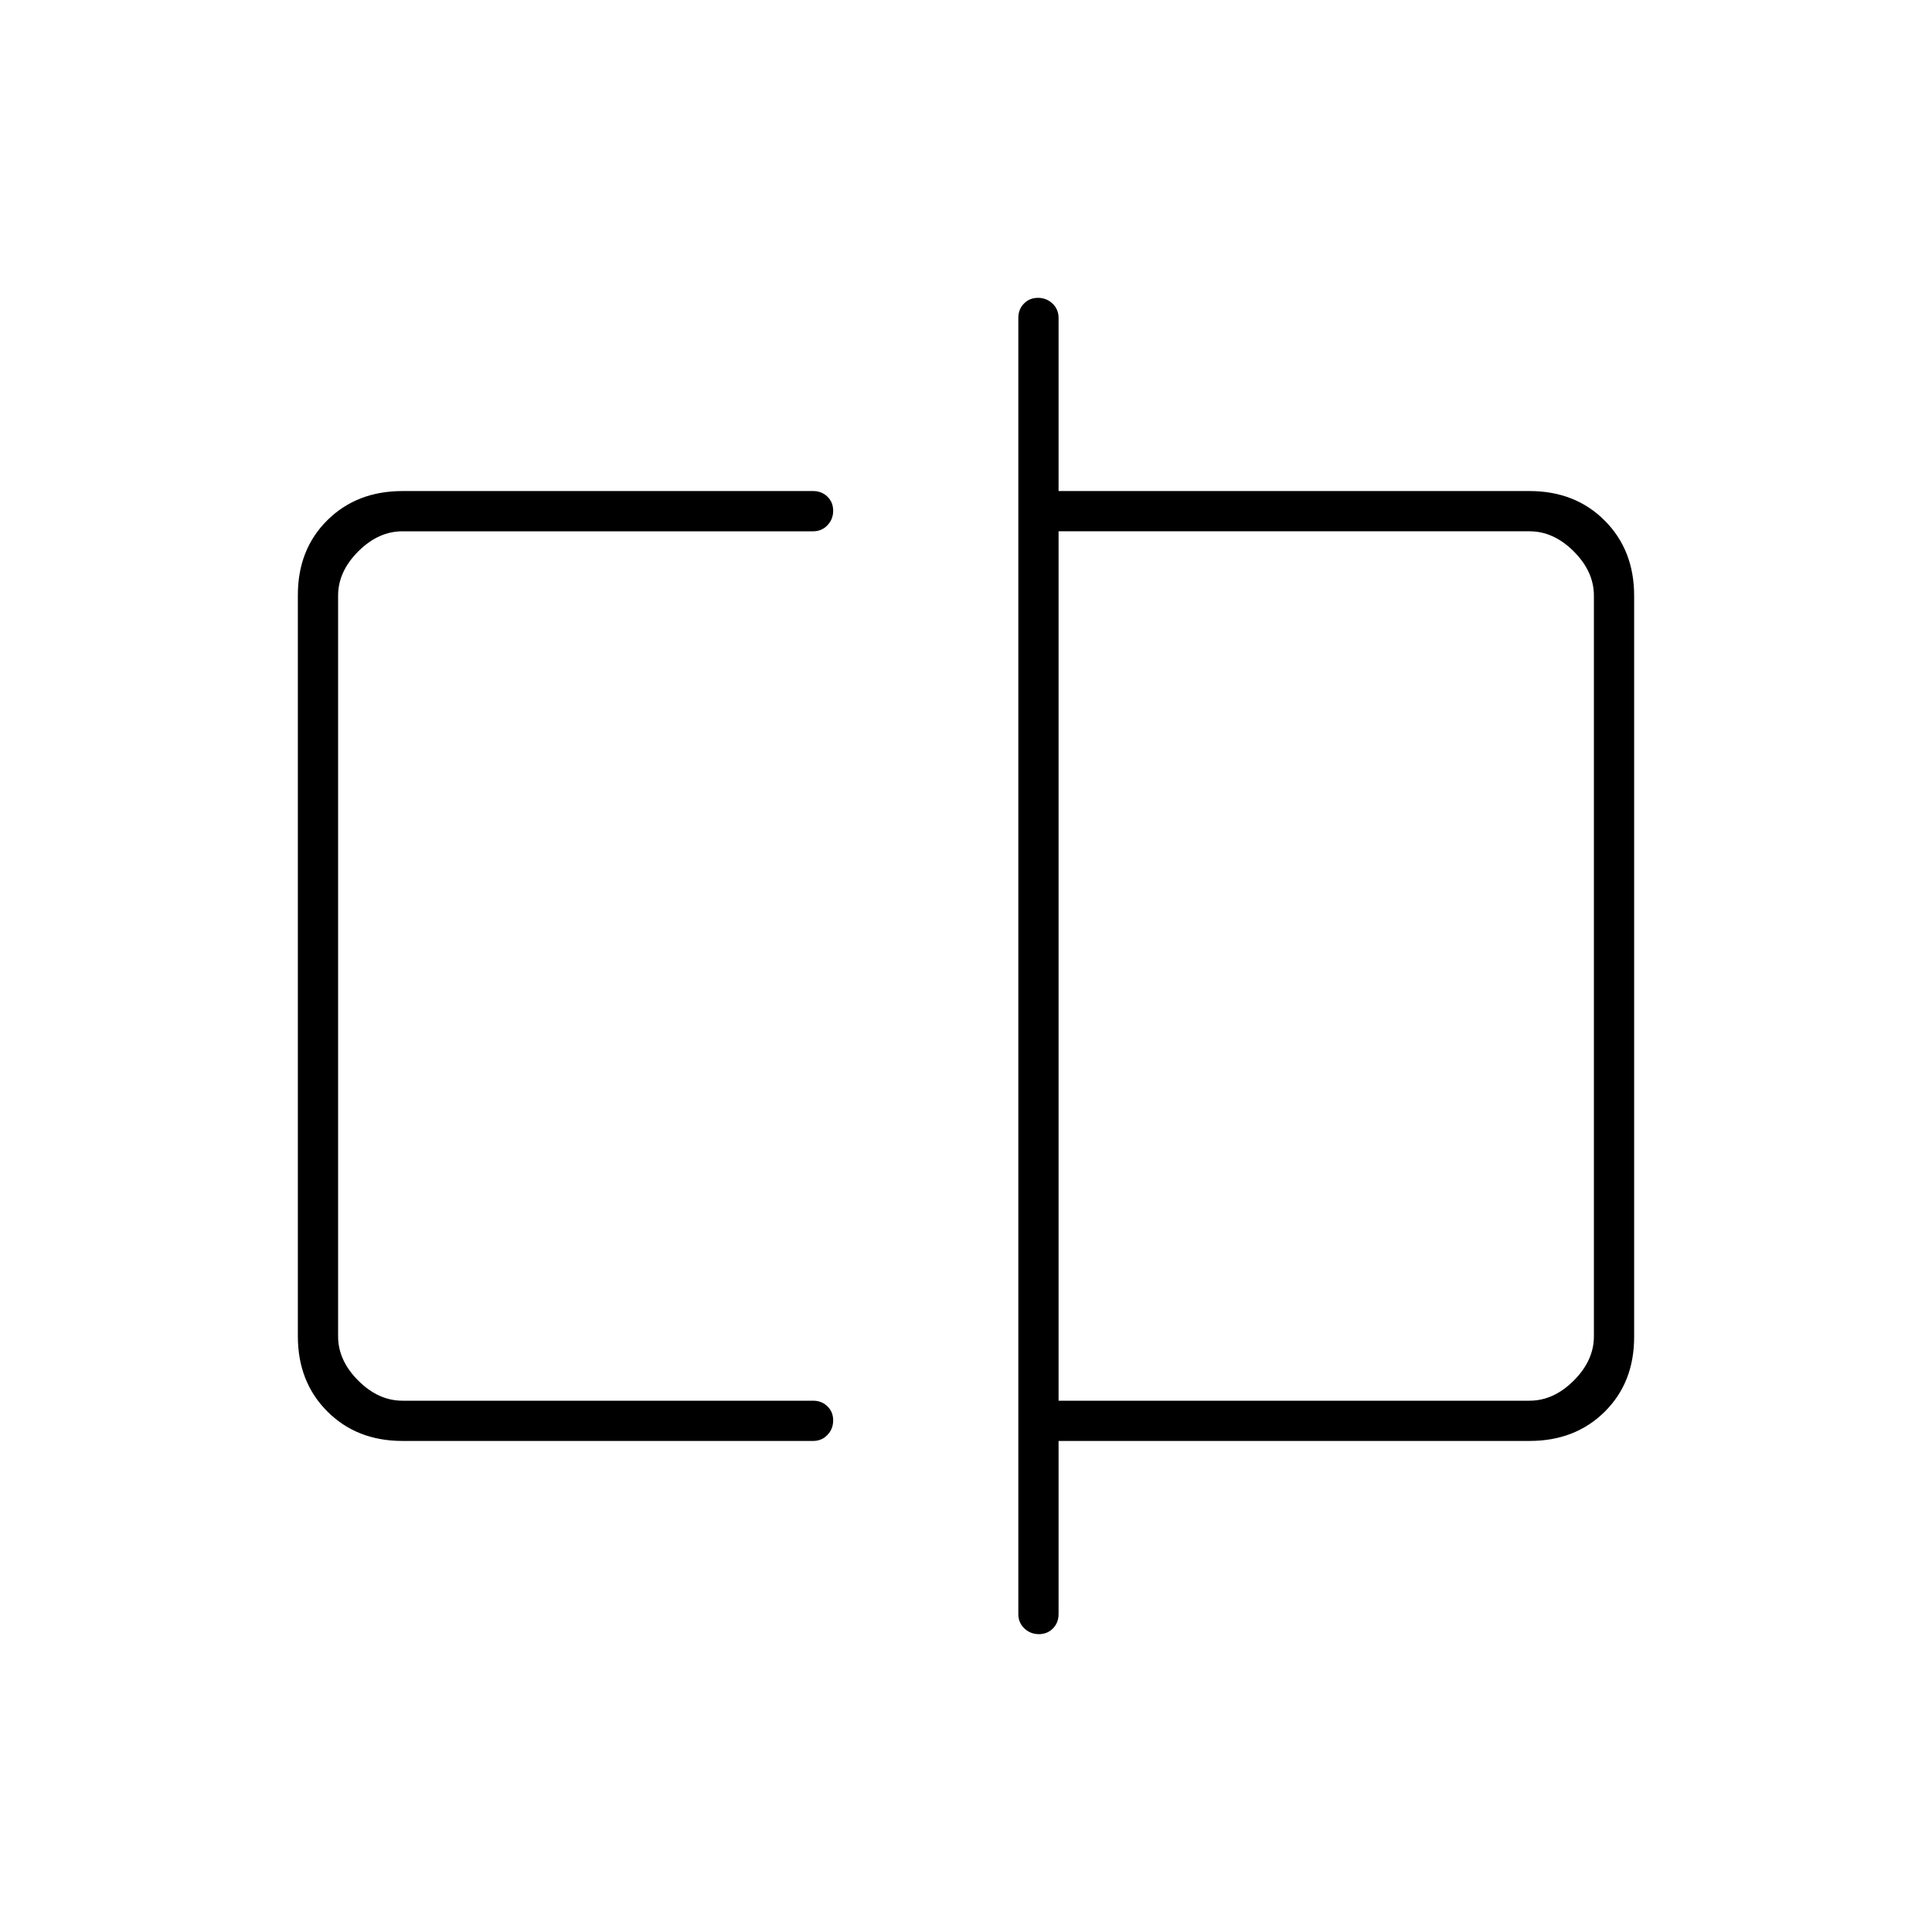 <svg xmlns="http://www.w3.org/2000/svg" height="20" viewBox="0 -960 960 960" width="20"><path d="M200-244q-22.7 0-37.35-14.66Q148-273.32 148-296.04v-368.24q0-22.72 14.65-37.22T200-716h204q4.3 0 7.15 2.79 2.85 2.79 2.85 7t-2.85 7.21q-2.85 3-7.15 3H200q-12 0-22 10t-10 22v368q0 12 10 22t22 10h204q4.3 0 7.15 2.79 2.85 2.79 2.85 7t-2.85 7.21q-2.85 3-7.15 3H200Zm316.21 96q-4.21 0-7.21-2.85t-3-7.15v-644q0-4.3 2.79-7.15 2.79-2.85 7-2.85t7.21 2.85q3 2.85 3 7.15v86h234q22.7 0 37.35 14.66Q812-686.68 812-663.96v368.24q0 22.72-14.65 37.22T760-244H526v86q0 4.3-2.79 7.15-2.79 2.85-7 2.85ZM526-264h234q12 0 22-10t10-22v-368q0-12-10-22t-22-10H526v432Zm-358 0v-432 432Zm624 0v-432 432Z"/></svg>